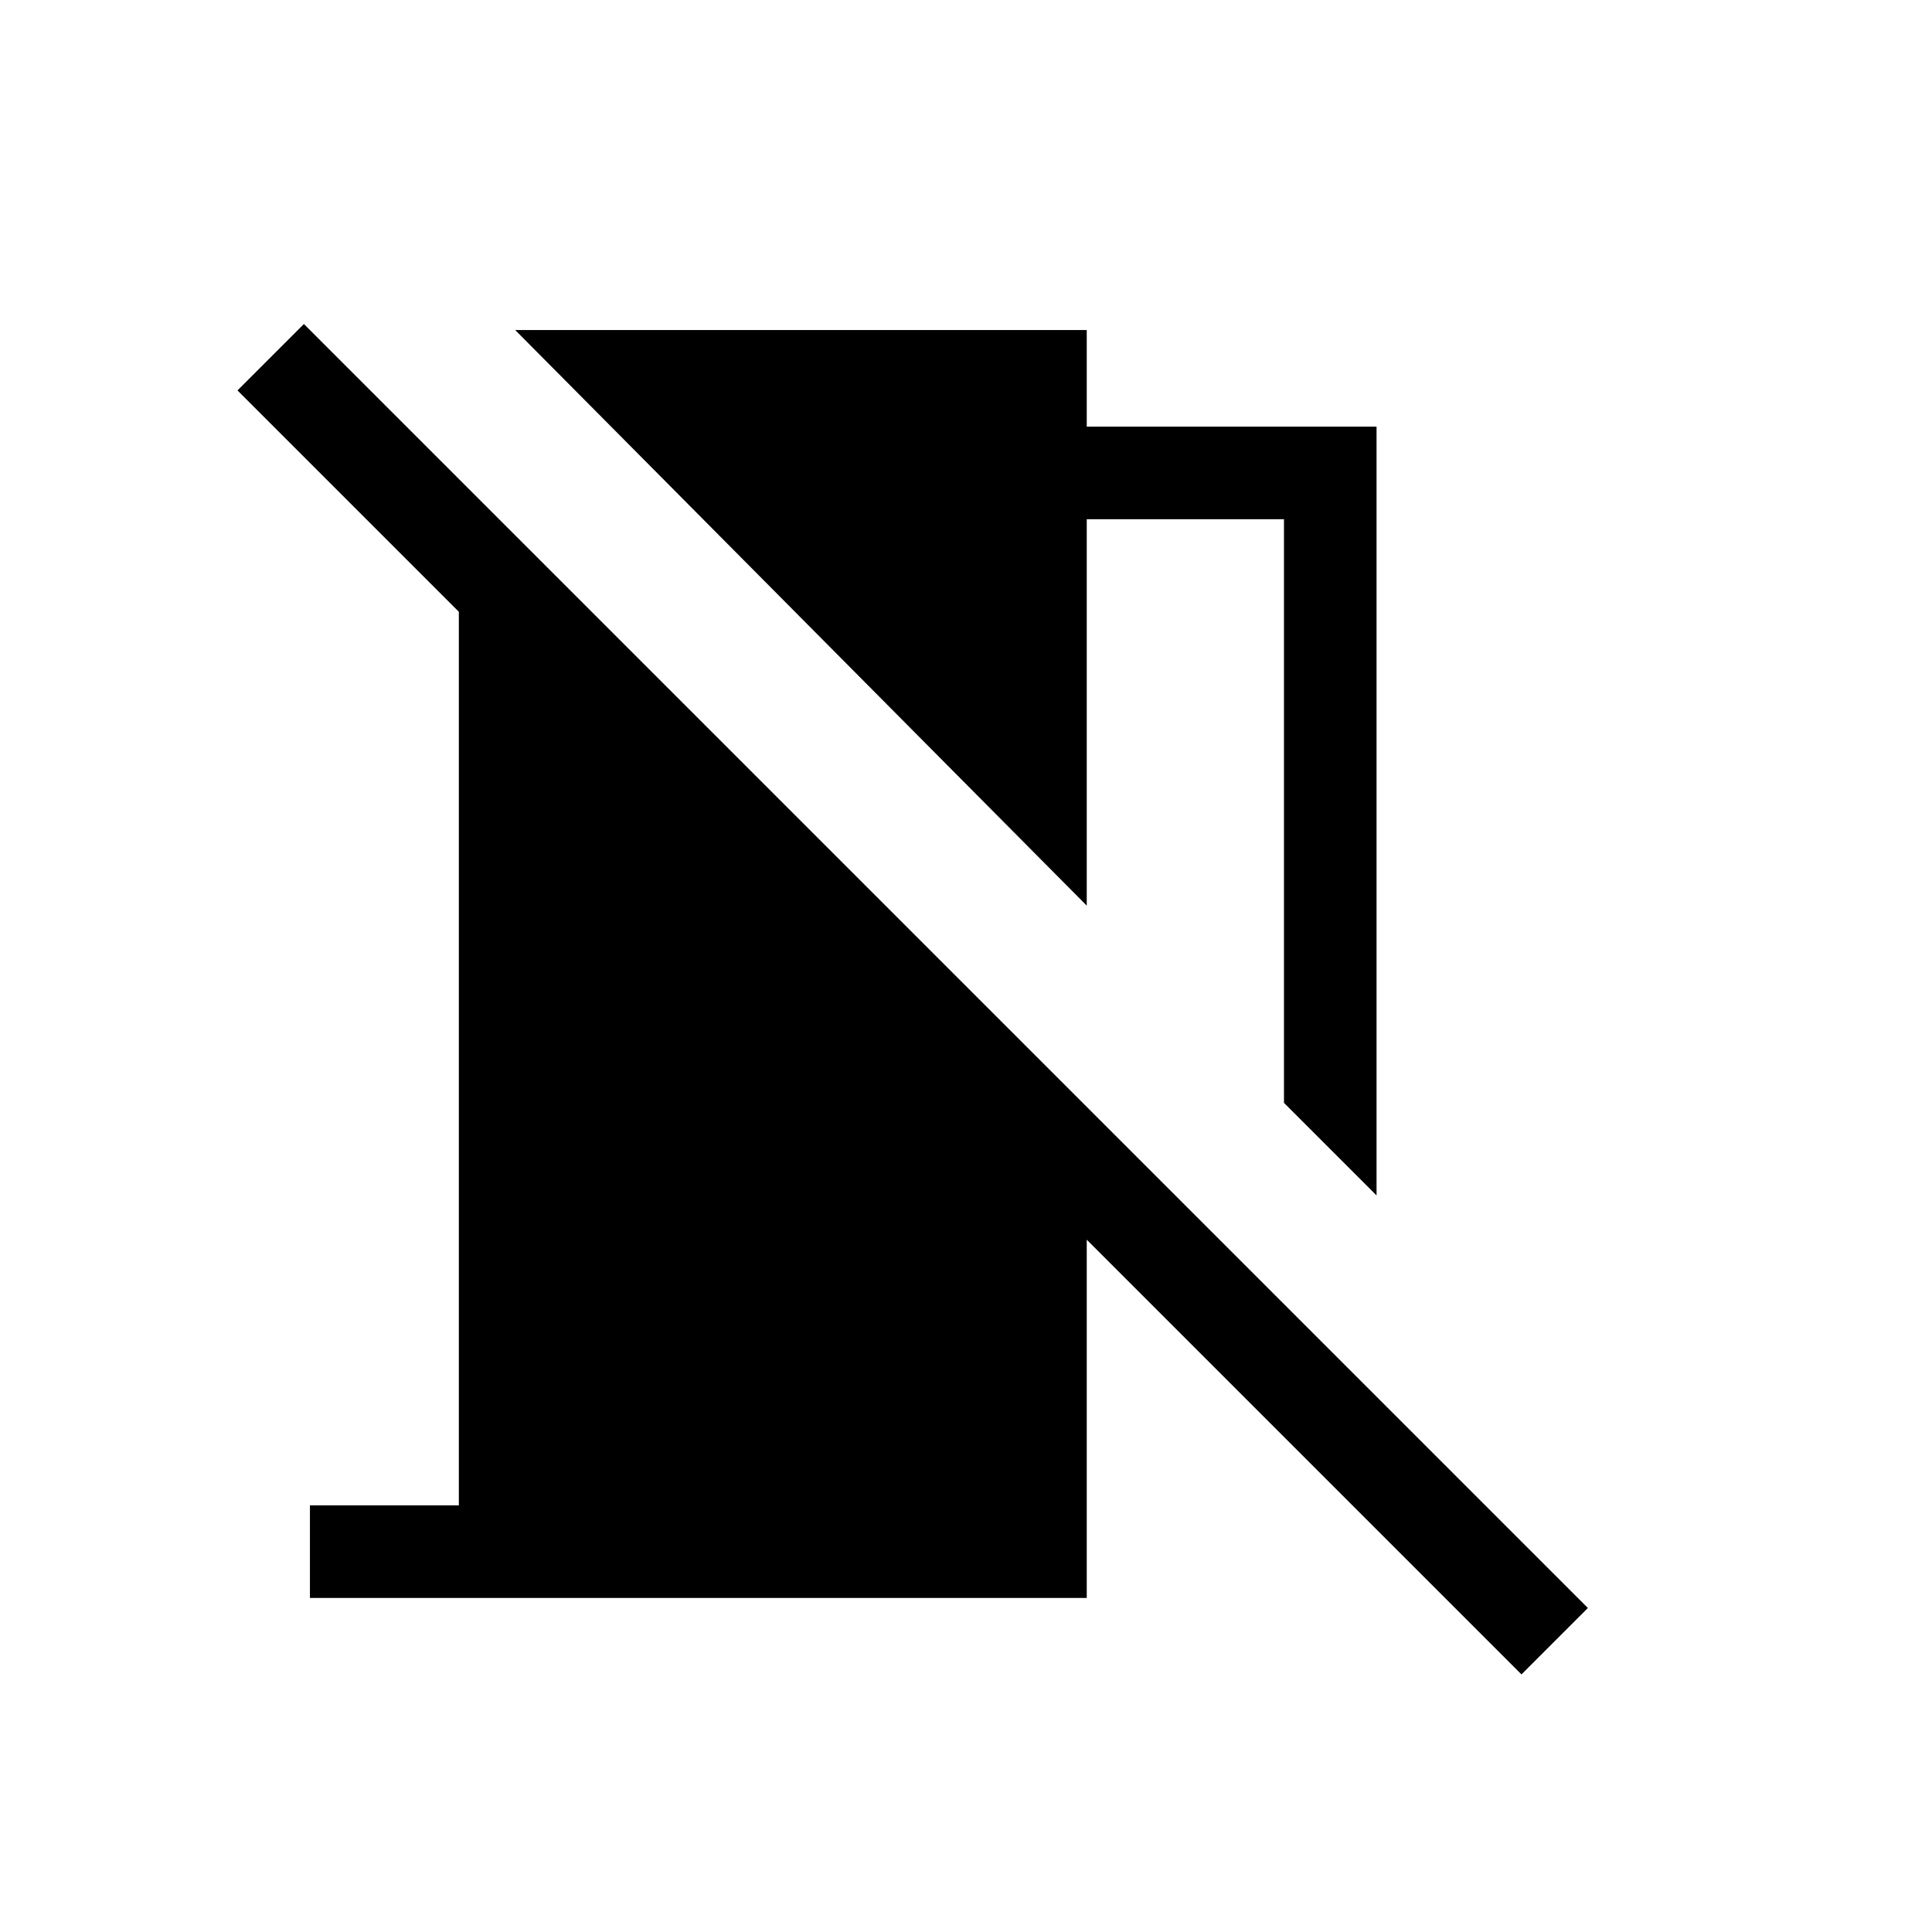 <svg xmlns="http://www.w3.org/2000/svg" height="20" viewBox="0 -960 960 960" width="20"><path d="m684-366-46-46v-290h-98v192L256-796h284v48h144v382Zm72 238L540-344v178H154v-46h74v-444L118-766l33-33 638 638-33 33Z"/></svg>